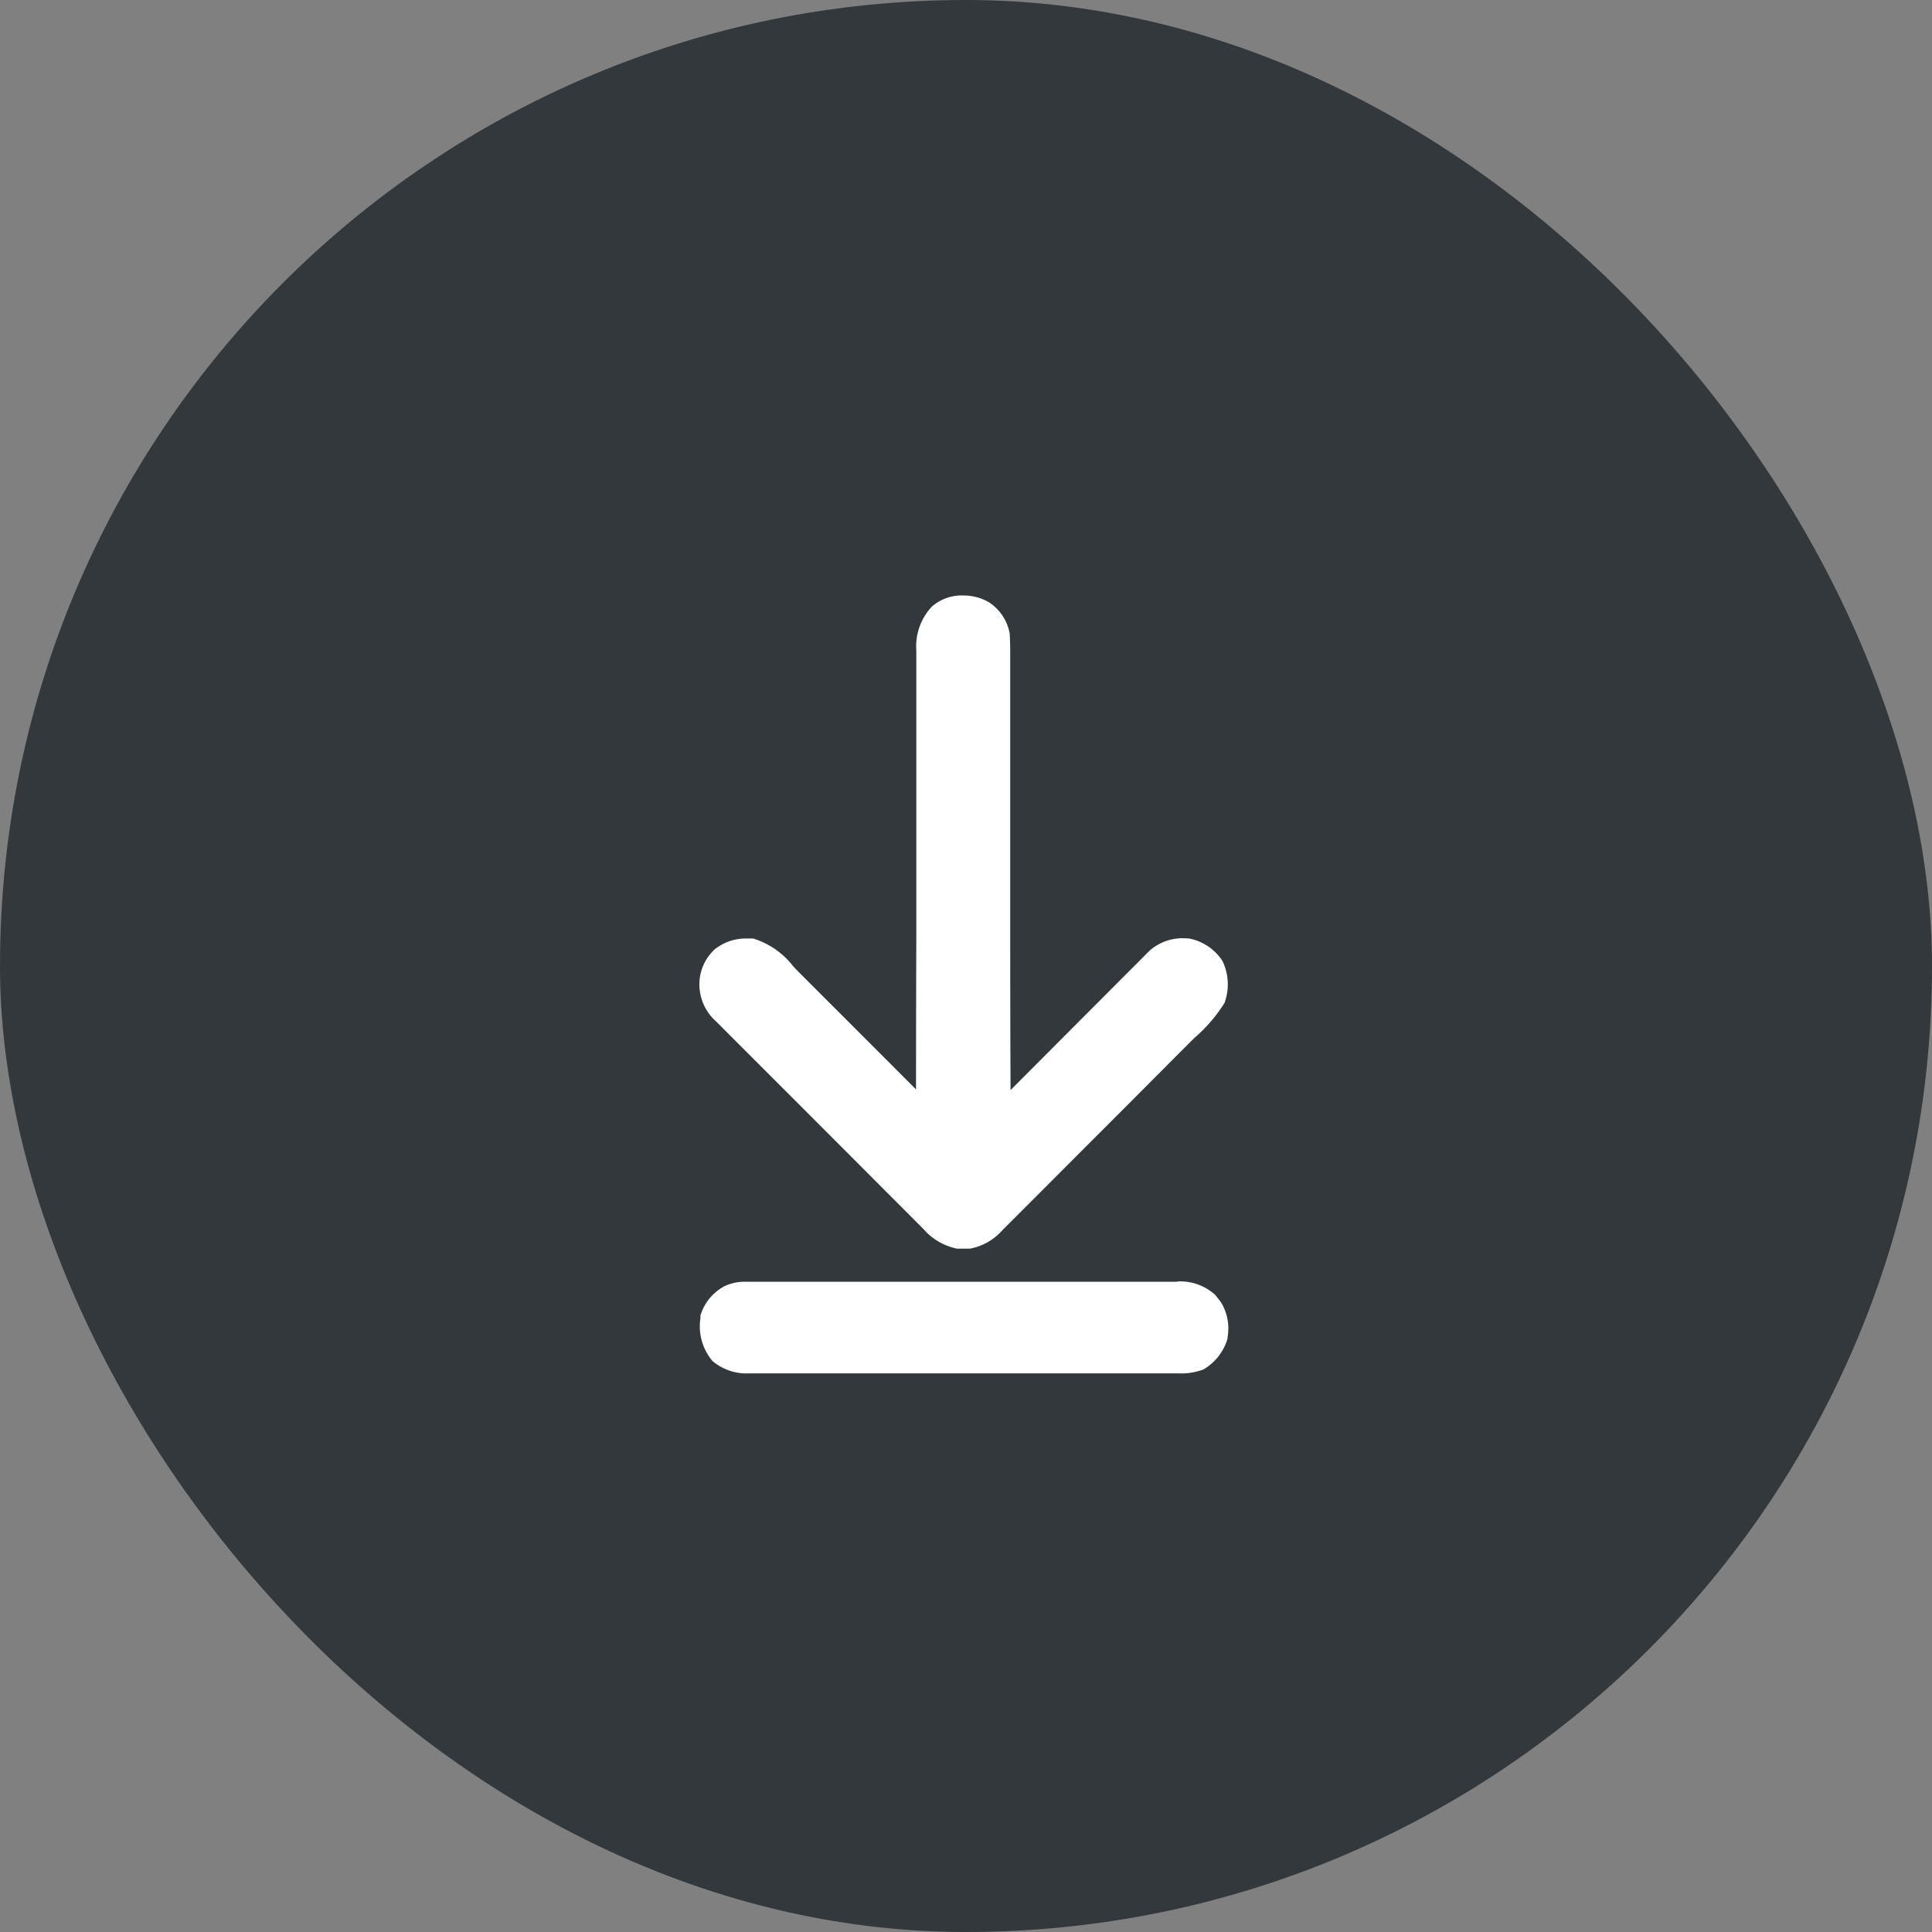 <svg xmlns="http://www.w3.org/2000/svg" width="35" height="35" viewBox="0 0 35 35">
  <rect x="0" y="0" width="35" height="35" fill="#808080" stroke="none"/>
  <g id="Group_3425" data-name="Group 3425" transform="translate(-265.7 -631)">
    <g id="Component_414_3" data-name="Component 414 – 3" transform="translate(265.7 631)">
      <g id="Group_3424" data-name="Group 3424" transform="translate(-265.7 -631)">
        <rect id="Rectangle_896" data-name="Rectangle 896" width="35" height="35" rx="17.5" transform="translate(265.7 631)" fill="#182024" opacity="0.75"/>
      </g>
      <g id="download" transform="translate(12.927 11.037)">
        <path id="Path_1433" data-name="Path 1433" d="M-178.639-3.238a.61.61,0,0,1,.258.406c.008.119.008.238.007.357q0,.055,0,.11,0,.15,0,.3t0,.324q0,.281,0,.562,0,.406,0,.812,0,.659,0,1.318,0,.64,0,1.28c0,.039,0,.039,0,.08q0,.2,0,.4,0,1.642.007,3.283l.046-.047,1.116-1.12.54-.542.471-.472.249-.25.235-.235.086-.086.118-.118.066-.067a.66.66,0,0,1,.517-.162.679.679,0,0,1,.419.28.729.729,0,0,1,.03.531,3.566,3.566,0,0,1-.612.681l-.114.115-.373.374L-175.69,5l-.605.606-.7.7-.54.541-.322.323-.3.3-.111.111-.152.152-.044.045a.781.781,0,0,1-.423.235h-.152a.858.858,0,0,1-.474-.286l-.051-.05-.165-.166-.119-.119-.323-.324-.338-.339-.568-.569-.657-.658-.7-.7-.2-.2-.316-.317-.116-.116-.158-.159-.047-.046a.651.651,0,0,1-.228-.489.618.618,0,0,1,.192-.455.669.669,0,0,1,.477-.132,1.622,1.622,0,0,1,.708.546l.084.084.226.226.237.237.447.448.51.51,1.047,1.049c0-.028,0-.028,0-.056q0-1.652.006-3.3,0-.2,0-.4v-.08q0-.639,0-1.279,0-.656,0-1.312,0-.4,0-.81,0-.278,0-.555,0-.16,0-.32t0-.293c0-.052,0-.1,0-.156a.815.815,0,0,1,.206-.616A.628.628,0,0,1-178.639-3.238Z" transform="translate(183.5 3.327)" fill="#fff"/>
        <path id="Path_1433_-_Outline" data-name="Path 1433 - Outline" d="M-178.97-3.576a.913.913,0,0,1,.459.123l.024.016a.855.855,0,0,1,.353.56l0,.028c.008.125.008.247.008.366v.116q0,.151,0,.3t0,.311v.012q0,.281,0,.562,0,.406,0,.812,0,.659,0,1.318,0,.64,0,1.28v.476q0,1.34.006,2.68l.737-.739.54-.542.471-.472.249-.25.236-.236.085-.085.119-.12.08-.08a.907.907,0,0,1,.7-.222h.022l.021.005a.933.933,0,0,1,.563.378l.012.017.009.018a.974.974,0,0,1,.045.711l-.008.028-.015.026a2.76,2.76,0,0,1-.515.6c-.047.045-.093.089-.137.134l-.114.114-.373.375-.129.129-.605.607-.7.7-.541.542-.322.323-.3.3-.11.11-.153.153-.041.042a1.021,1.021,0,0,1-.56.306l-.022,0h-.192l-.022,0a1.094,1.094,0,0,1-.61-.357l-.048-.048-.167-.168-.118-.118-.324-.324-.309-.31-.029-.029-.568-.569-.656-.657-.7-.7-.2-.2-.317-.317-.116-.116-.159-.16-.046-.045a.9.9,0,0,1-.3-.661V3.475a.866.866,0,0,1,.263-.627l.017-.017.02-.014a.9.9,0,0,1,.55-.179l.086,0h.019l.018,0a1.453,1.453,0,0,1,.724.5c.036.039.072.077.107.112l1.5,1.5.621.622q0-1.379.005-2.758V2.152q0-.639,0-1.279,0-.656,0-1.313,0-.4,0-.809,0-.278,0-.556,0-.16,0-.319t0-.3c0-.051,0-.1,0-.154a1.054,1.054,0,0,1,.273-.788l.016-.015A.817.817,0,0,1-178.97-3.576Zm.192.547a.41.41,0,0,0-.192-.047.325.325,0,0,0-.207.066.571.571,0,0,0-.13.439c0,.05,0,.1,0,.155,0,.1,0,.2,0,.292s0,.214,0,.321q0,.277,0,.555,0,.405,0,.81,0,.656,0,1.312,0,.64,0,1.279v.476q0,1.652-.006,3.3v.66l-.427-.428L-180.8,5.117l-1.5-1.5c-.039-.04-.078-.081-.118-.123a1.139,1.139,0,0,0-.45-.351.411.411,0,0,0-.277.076.362.362,0,0,0-.1.263.407.407,0,0,0,.156.314l.045.045.159.159.117.117.316.317.2.2.7.7.657.658.567.569.029.029.31.31.322.323.12.119.165.166.05.05a.659.659,0,0,0,.32.213h.108a.55.55,0,0,0,.27-.163l.041-.041.153-.153.112-.112.3-.3.323-.324.54-.541.7-.7.605-.606.129-.129.373-.374.114-.115c.047-.047.1-.094.145-.141a2.555,2.555,0,0,0,.412-.462.473.473,0,0,0-.014-.306.421.421,0,0,0-.241-.159.409.409,0,0,0-.308.1l-.059.059-.117.117-.087.087-.234.235-.25.251-.47.472-.54.542-1.116,1.12-.472.474v-.6q0-1.642-.007-3.283V2.231q0-.64,0-1.28,0-.659,0-1.317,0-.406,0-.812,0-.281,0-.561v-.012q0-.156,0-.312t0-.3v-.12c0-.11,0-.214-.006-.317A.353.353,0,0,0-178.778-3.03Z" transform="translate(183.5 3.327)" fill="#fff"/>
        <path id="Path_1434" data-name="Path 1434" d="M-21.087-.261h7.827a.692.692,0,0,1,.507.166l.036.045.037.045A.663.663,0,0,1-12.6.461a.709.709,0,0,1-.3.387A1.114,1.114,0,0,1-13.324.9h-7.688A.7.7,0,0,1-21.5.752a.732.732,0,0,1-.159-.583A.648.648,0,0,1-21.364-.2.594.594,0,0,1-21.087-.261Z" transform="translate(21.662 12.696)" fill="#fff"/>
        <path id="Path_1434_-_Outline" data-name="Path 1434 - Outline" d="M-13.261-.518h0a.938.938,0,0,1,.668.227l.018.015.1.127a.912.912,0,0,1,.125.639l0,.024-.007.023a.959.959,0,0,1-.4.52l-.024.016-.027.01a1.119,1.119,0,0,1-.419.064h-3.5l-2.155,0h-2.138a.953.953,0,0,1-.64-.206l-.021-.017-.017-.021A.976.976,0,0,1-21.9.146l0-.023L-21.9.1a.889.889,0,0,1,.4-.512l.015-.01.016-.008a.842.842,0,0,1,.382-.083h3.46l2.312,0h2.055Zm.328.592a.452.452,0,0,0-.328-.092h-2.055l-2.312,0h-3.459a.346.346,0,0,0-.156.029.4.4,0,0,0-.166.2.473.473,0,0,0,.091.357.476.476,0,0,0,.306.078h2.135l2.155,0h3.5a.726.726,0,0,0,.214-.022.449.449,0,0,0,.171-.216.4.4,0,0,0-.042-.273Z" transform="translate(21.662 12.696)" fill="#fff"/>
      </g>
    </g>
  </g>
</svg>
